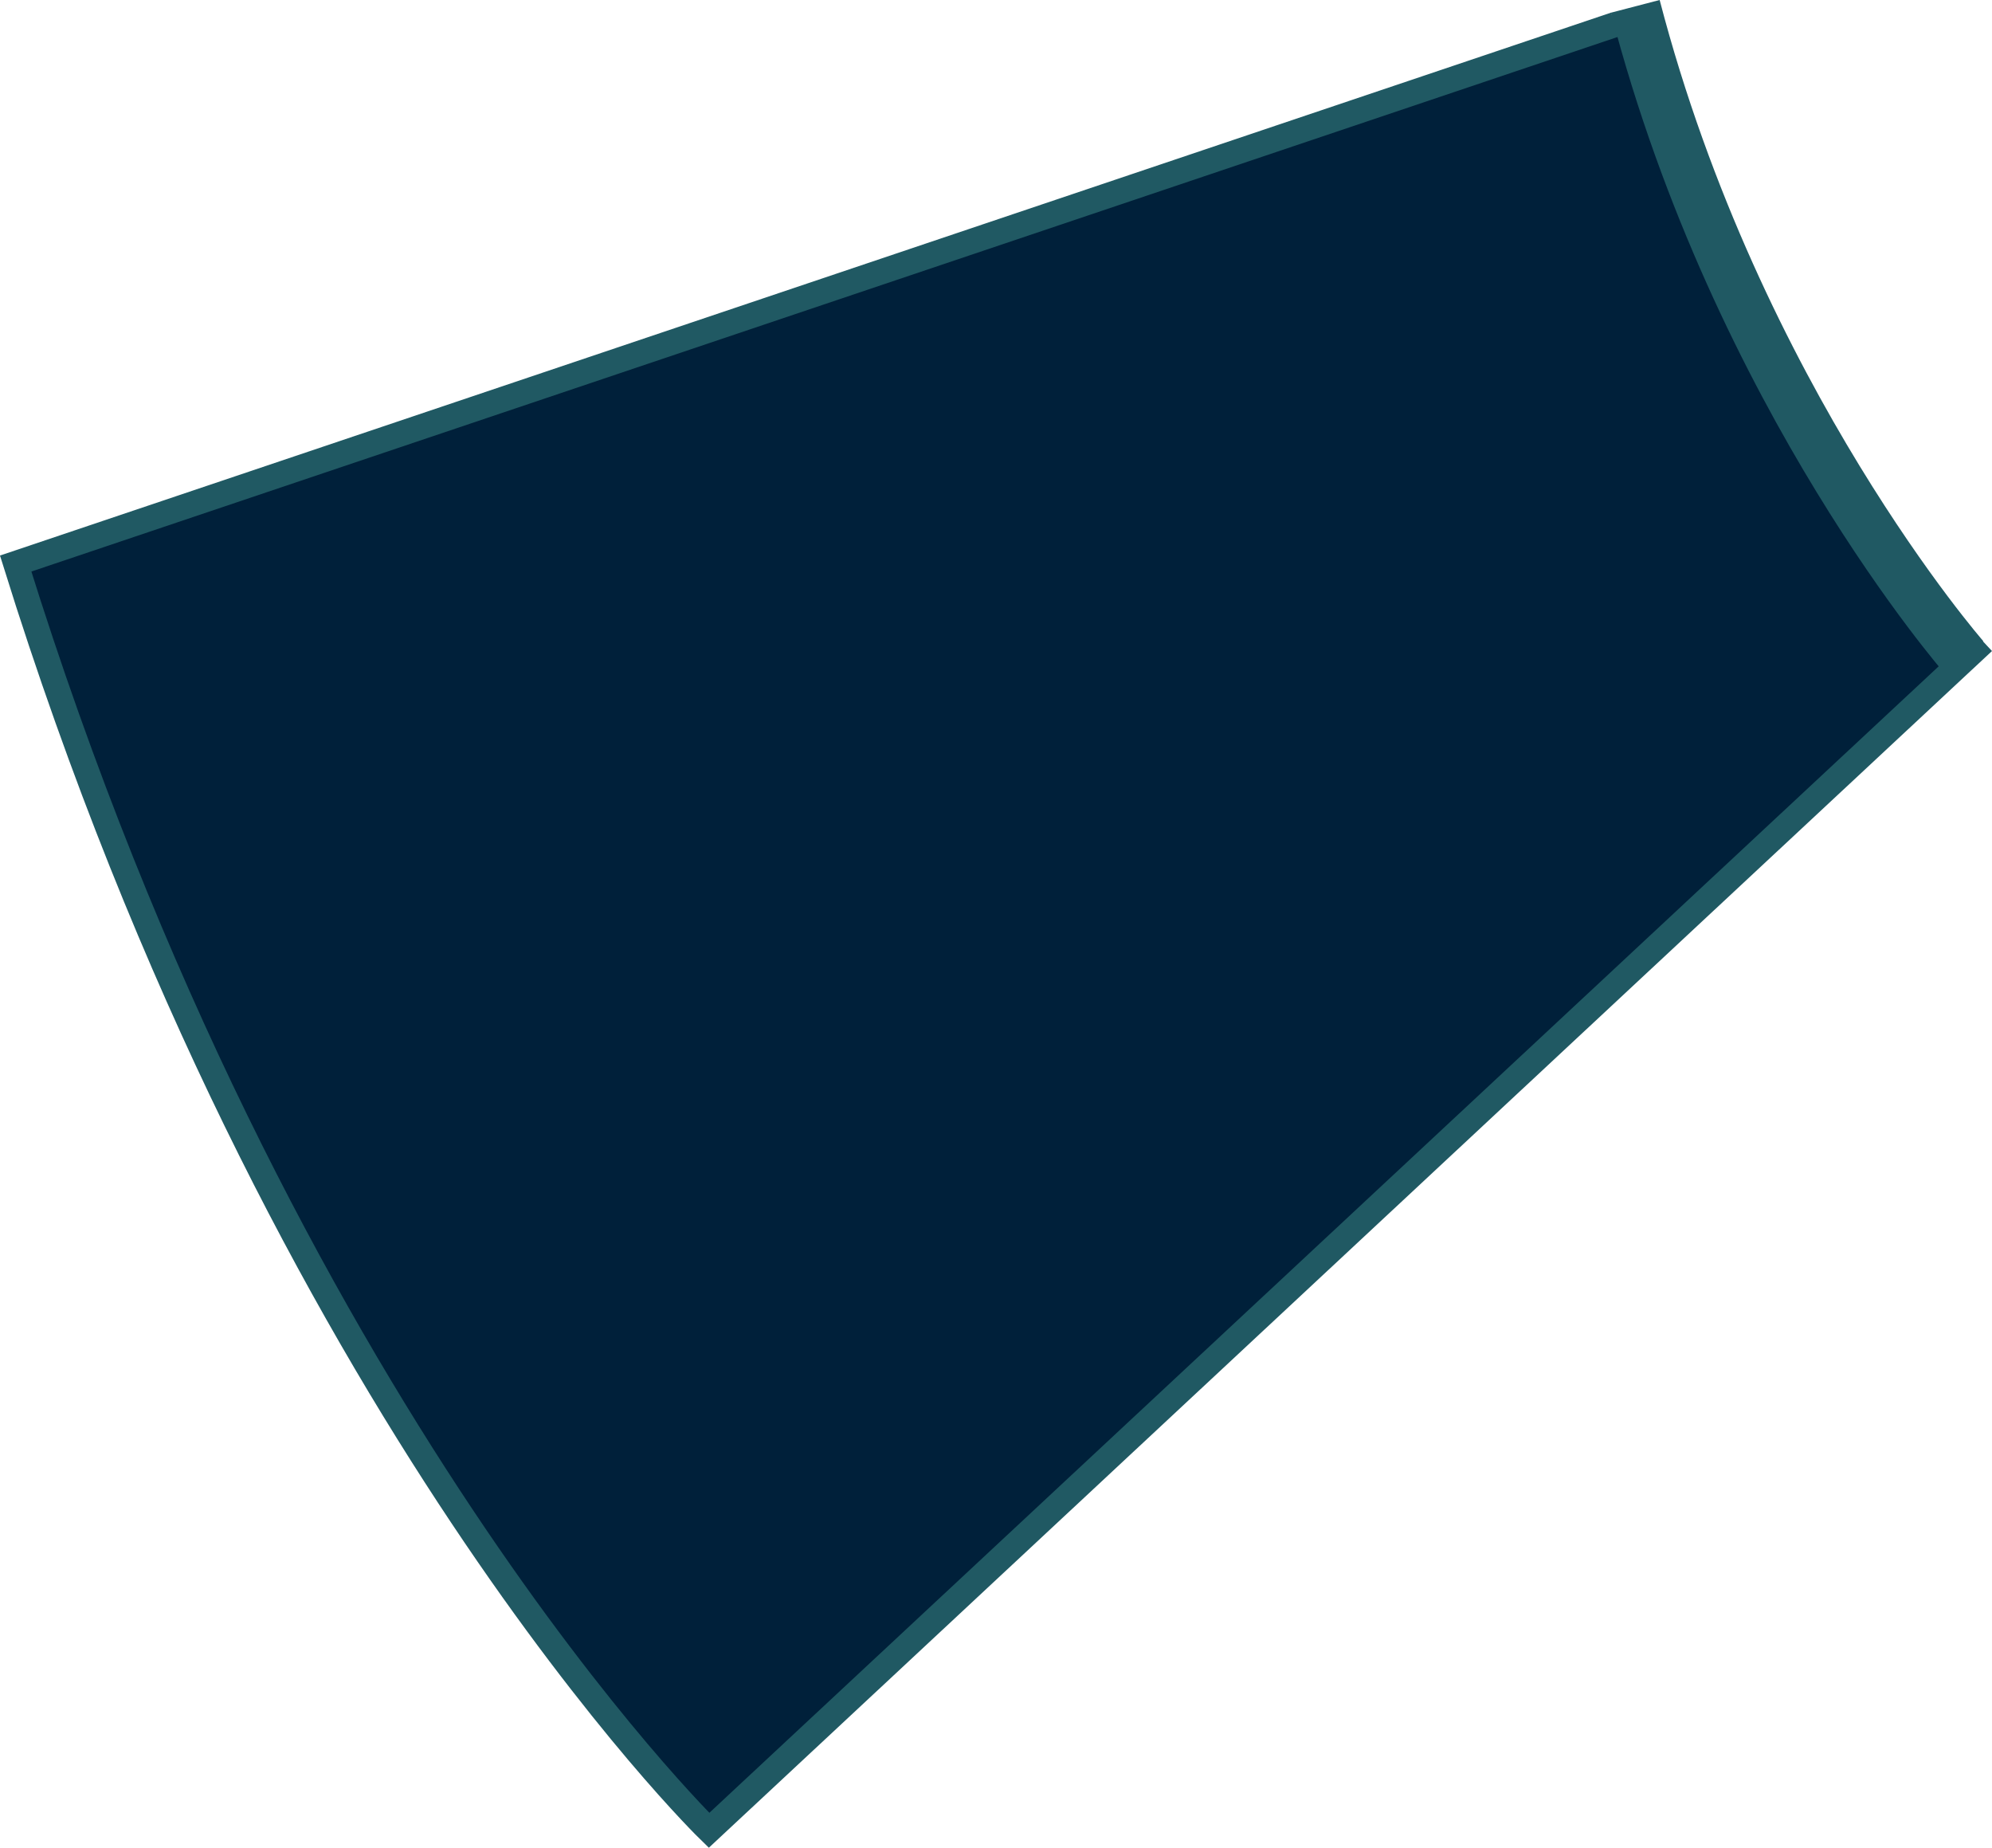 <?xml version="1.0" encoding="iso-8859-1"?>
<!-- Generator: Adobe Illustrator 19.0.0, SVG Export Plug-In . SVG Version: 6.00 Build 0)  -->
<svg version="1.1" xmlns="http://www.w3.org/2000/svg" xmlns:xlink="http://www.w3.org/1999/xlink" x="0px" y="0px"
	 viewBox="0 0 118.697 110.087" style="enable-background:new 0 0 118.697 110.087;" xml:space="preserve">
<g id="_x36_0">
	<polygon style="fill:#00203A;" points="117.044,39.182 42.249,109.051 32.653,97.616 22.797,82.866 14.223,67.096 9.792,57.492 
		4.343,43.73 0.934,33.576 97.442,1.461 100.414,9.751 107.243,23.084 114.081,34.751 	"/>
	<g>
		<path style="fill:none;stroke:#205963;stroke-width:1.5;stroke-miterlimit:10;" d="M118.185,38.24l-75.936,70.811
			c0,0-25.529-24.81-41.315-75.475L96.242,1.461"/>
		<path style="fill:none;stroke:#205963;stroke-width:3;stroke-miterlimit:10;" d="M97.442,0.378
			c6.087,23.355,19.603,38.804,19.603,38.804"/>
	</g>
</g>
<g id="Layer_1">
</g>
</svg>
